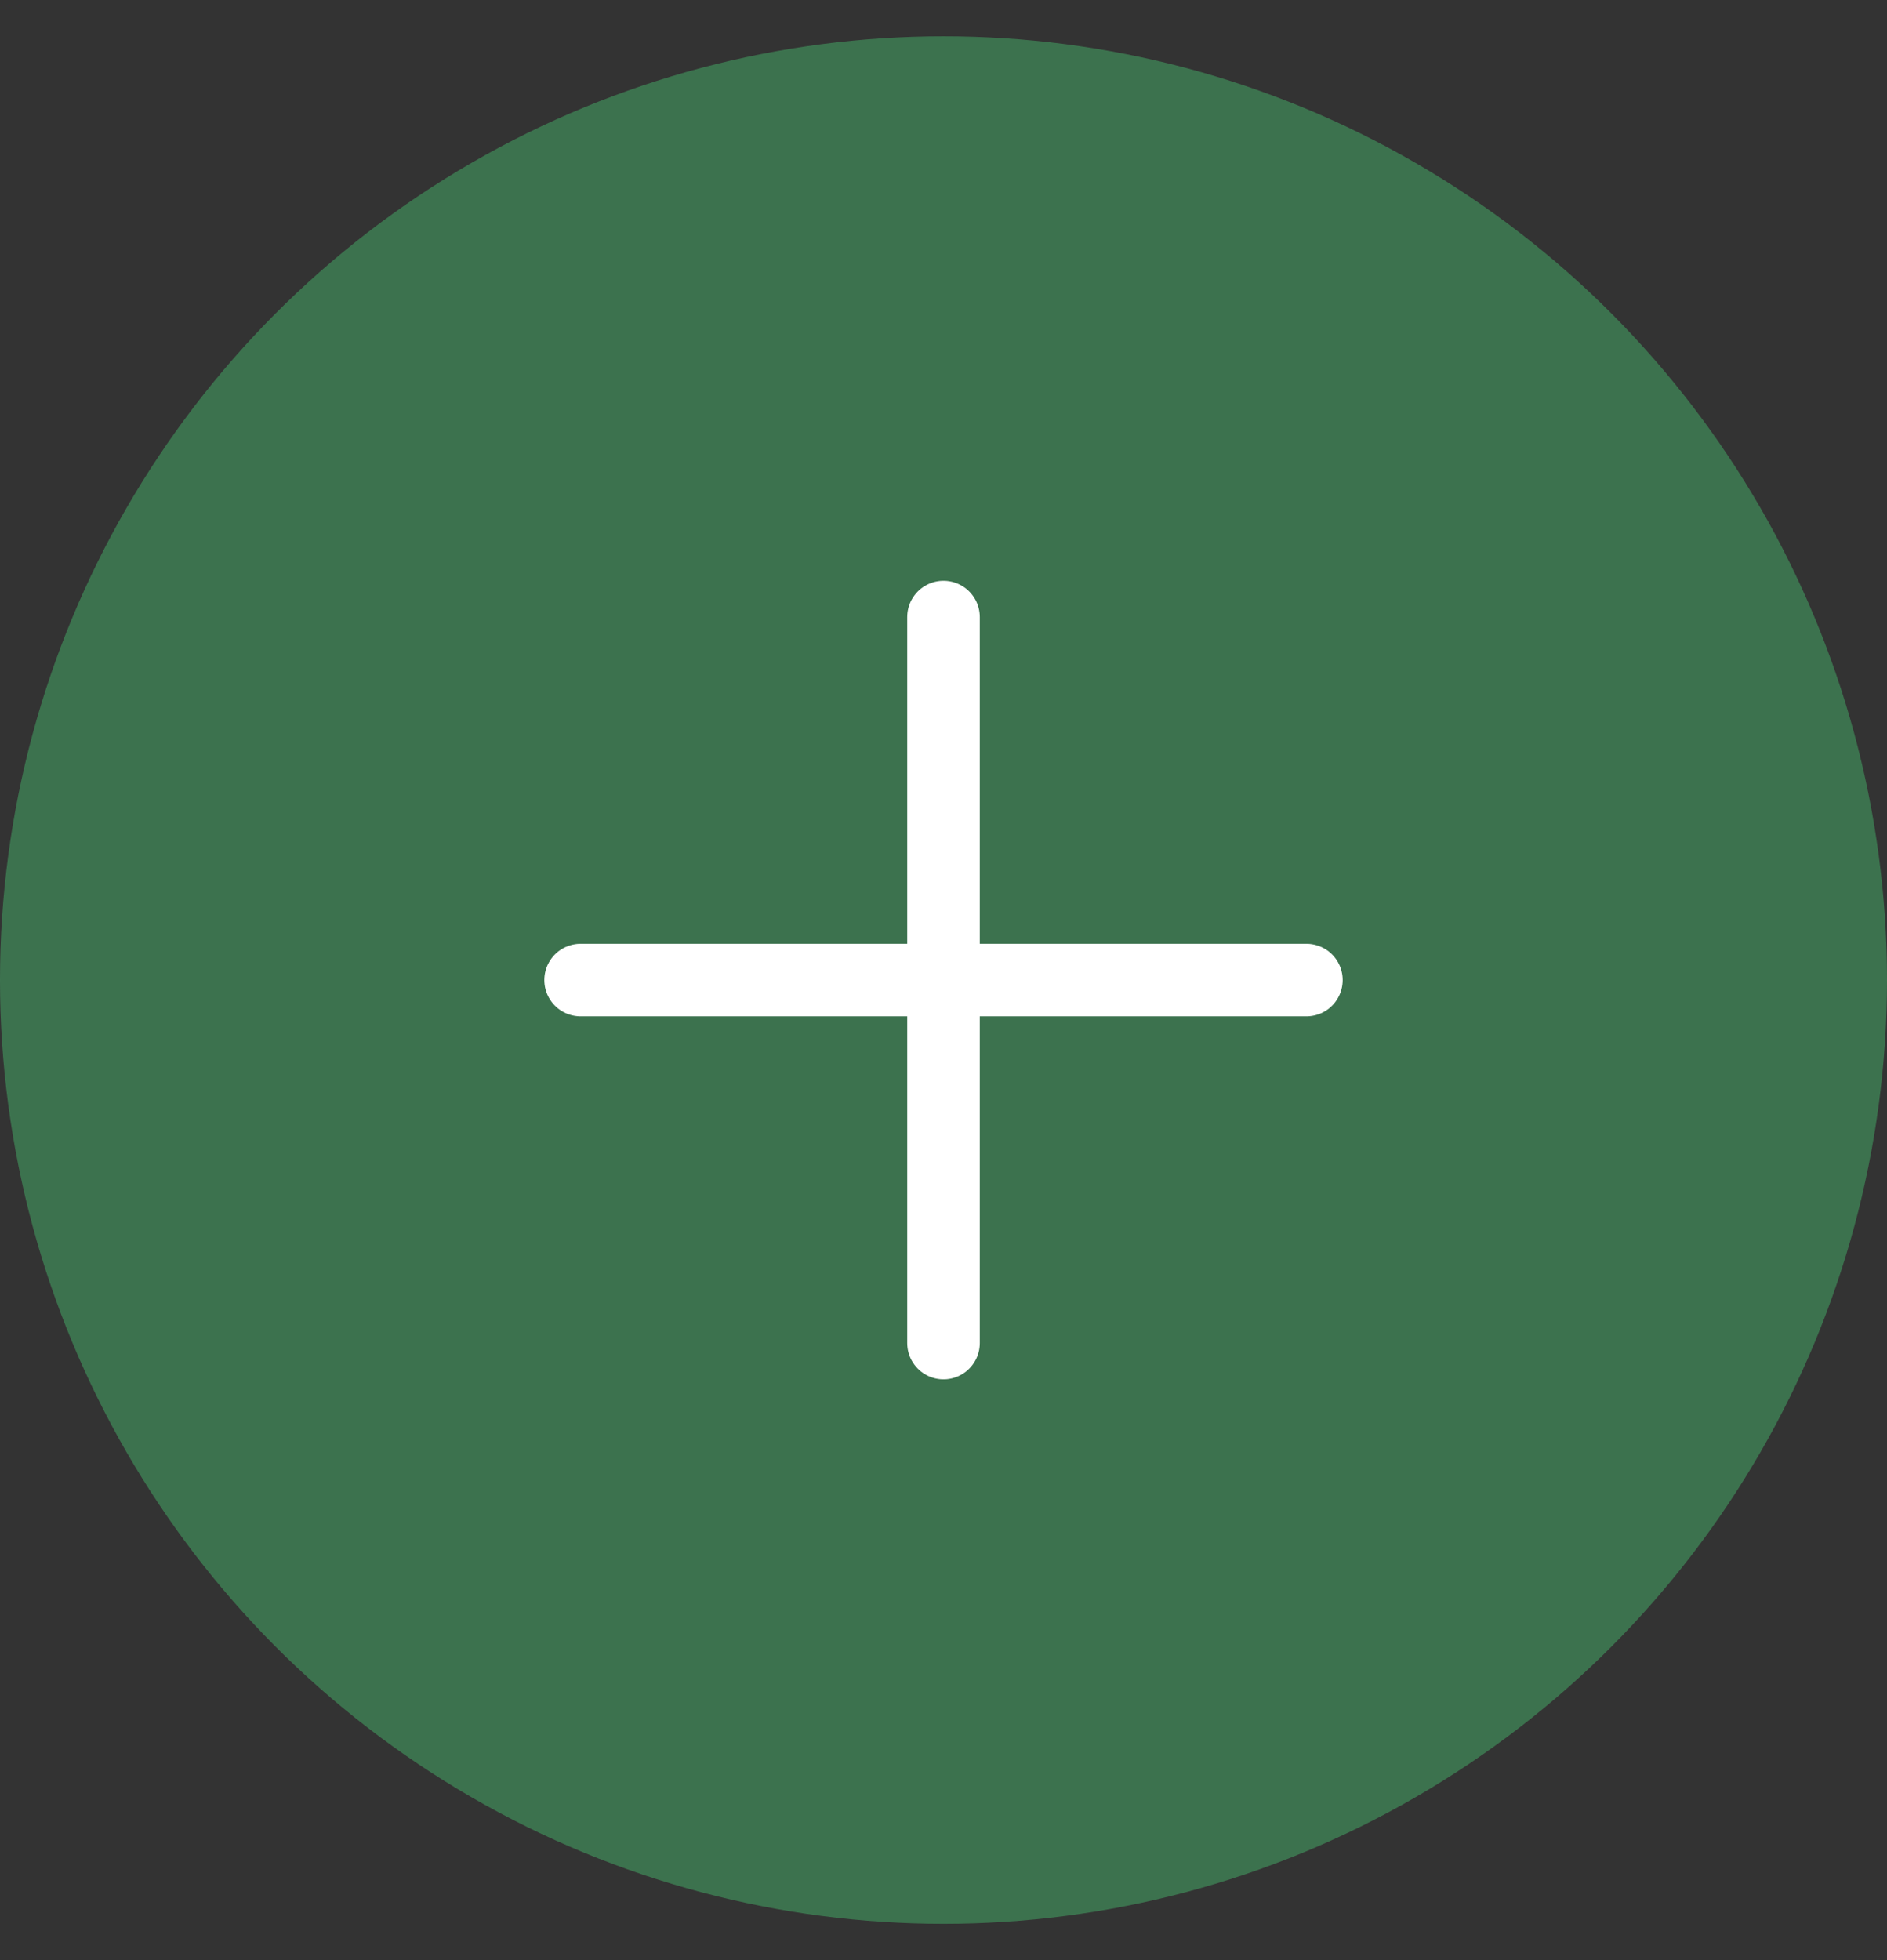 <svg width="26" height="27" viewBox="0 0 26 27" fill="none" xmlns="http://www.w3.org/2000/svg">
<rect x="0" y="0" width="26" height="27" fill="#333333" stroke="none"/>
<circle opacity="0.5" cx="13" cy="13.5" r="13" fill="#47B36B"/>
<path d="M13 8.5V18.5M8 13.5H18" stroke="white" stroke-linecap="round"/>
</svg>
